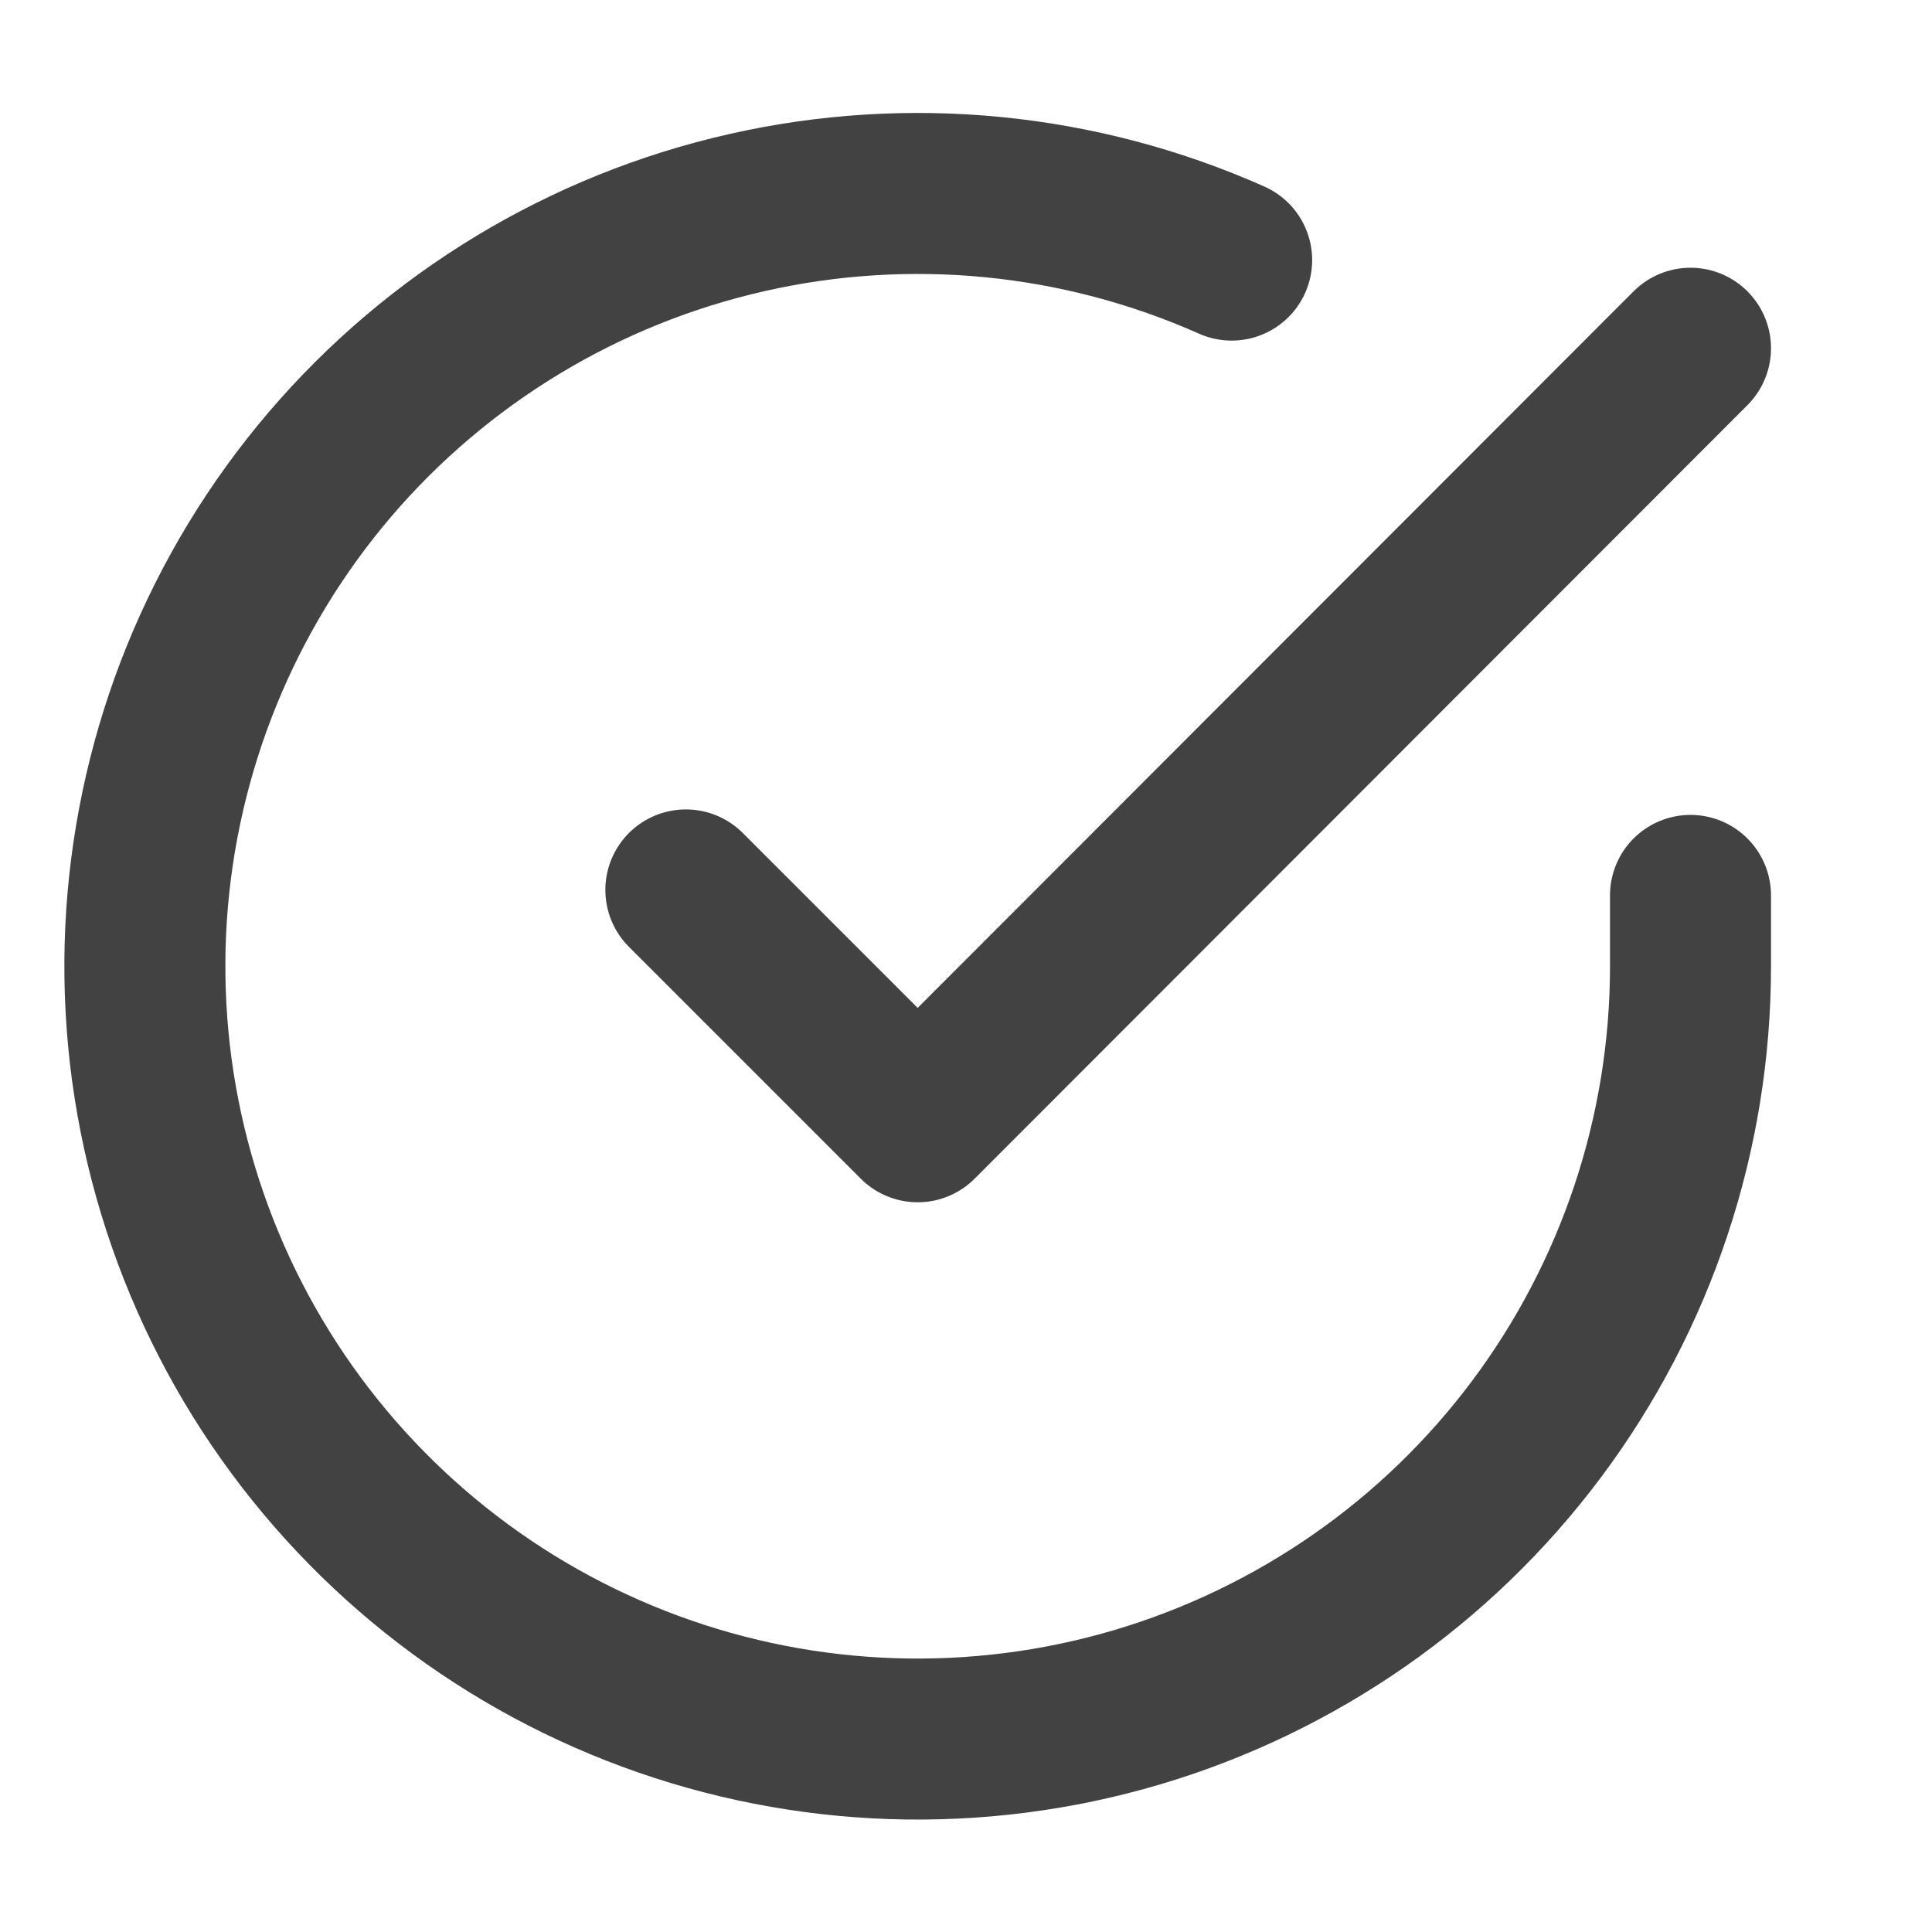 <svg width="24" height="24" viewBox="0 0 24 24" fill="none" xmlns="http://www.w3.org/2000/svg">
<path d="M21 11.123V12.009C20.999 14.079 20.328 16.093 19.089 17.751C17.85 19.409 16.108 20.621 14.123 21.209C12.139 21.796 10.017 21.726 8.076 21.009C6.134 20.292 4.476 18.967 3.348 17.231C2.221 15.495 1.685 13.442 1.82 11.376C1.956 9.311 2.755 7.344 4.098 5.77C5.442 4.196 7.259 3.098 9.278 2.641C11.296 2.183 13.409 2.39 15.3 3.231" stroke="#424242" stroke-width="2" stroke-linecap="round" stroke-linejoin="round"/>
<path d="M21 4.326L11.4 13.935L8.52 11.055" stroke="#424242" stroke-width="2" stroke-linecap="round" stroke-linejoin="round"/>
</svg>

